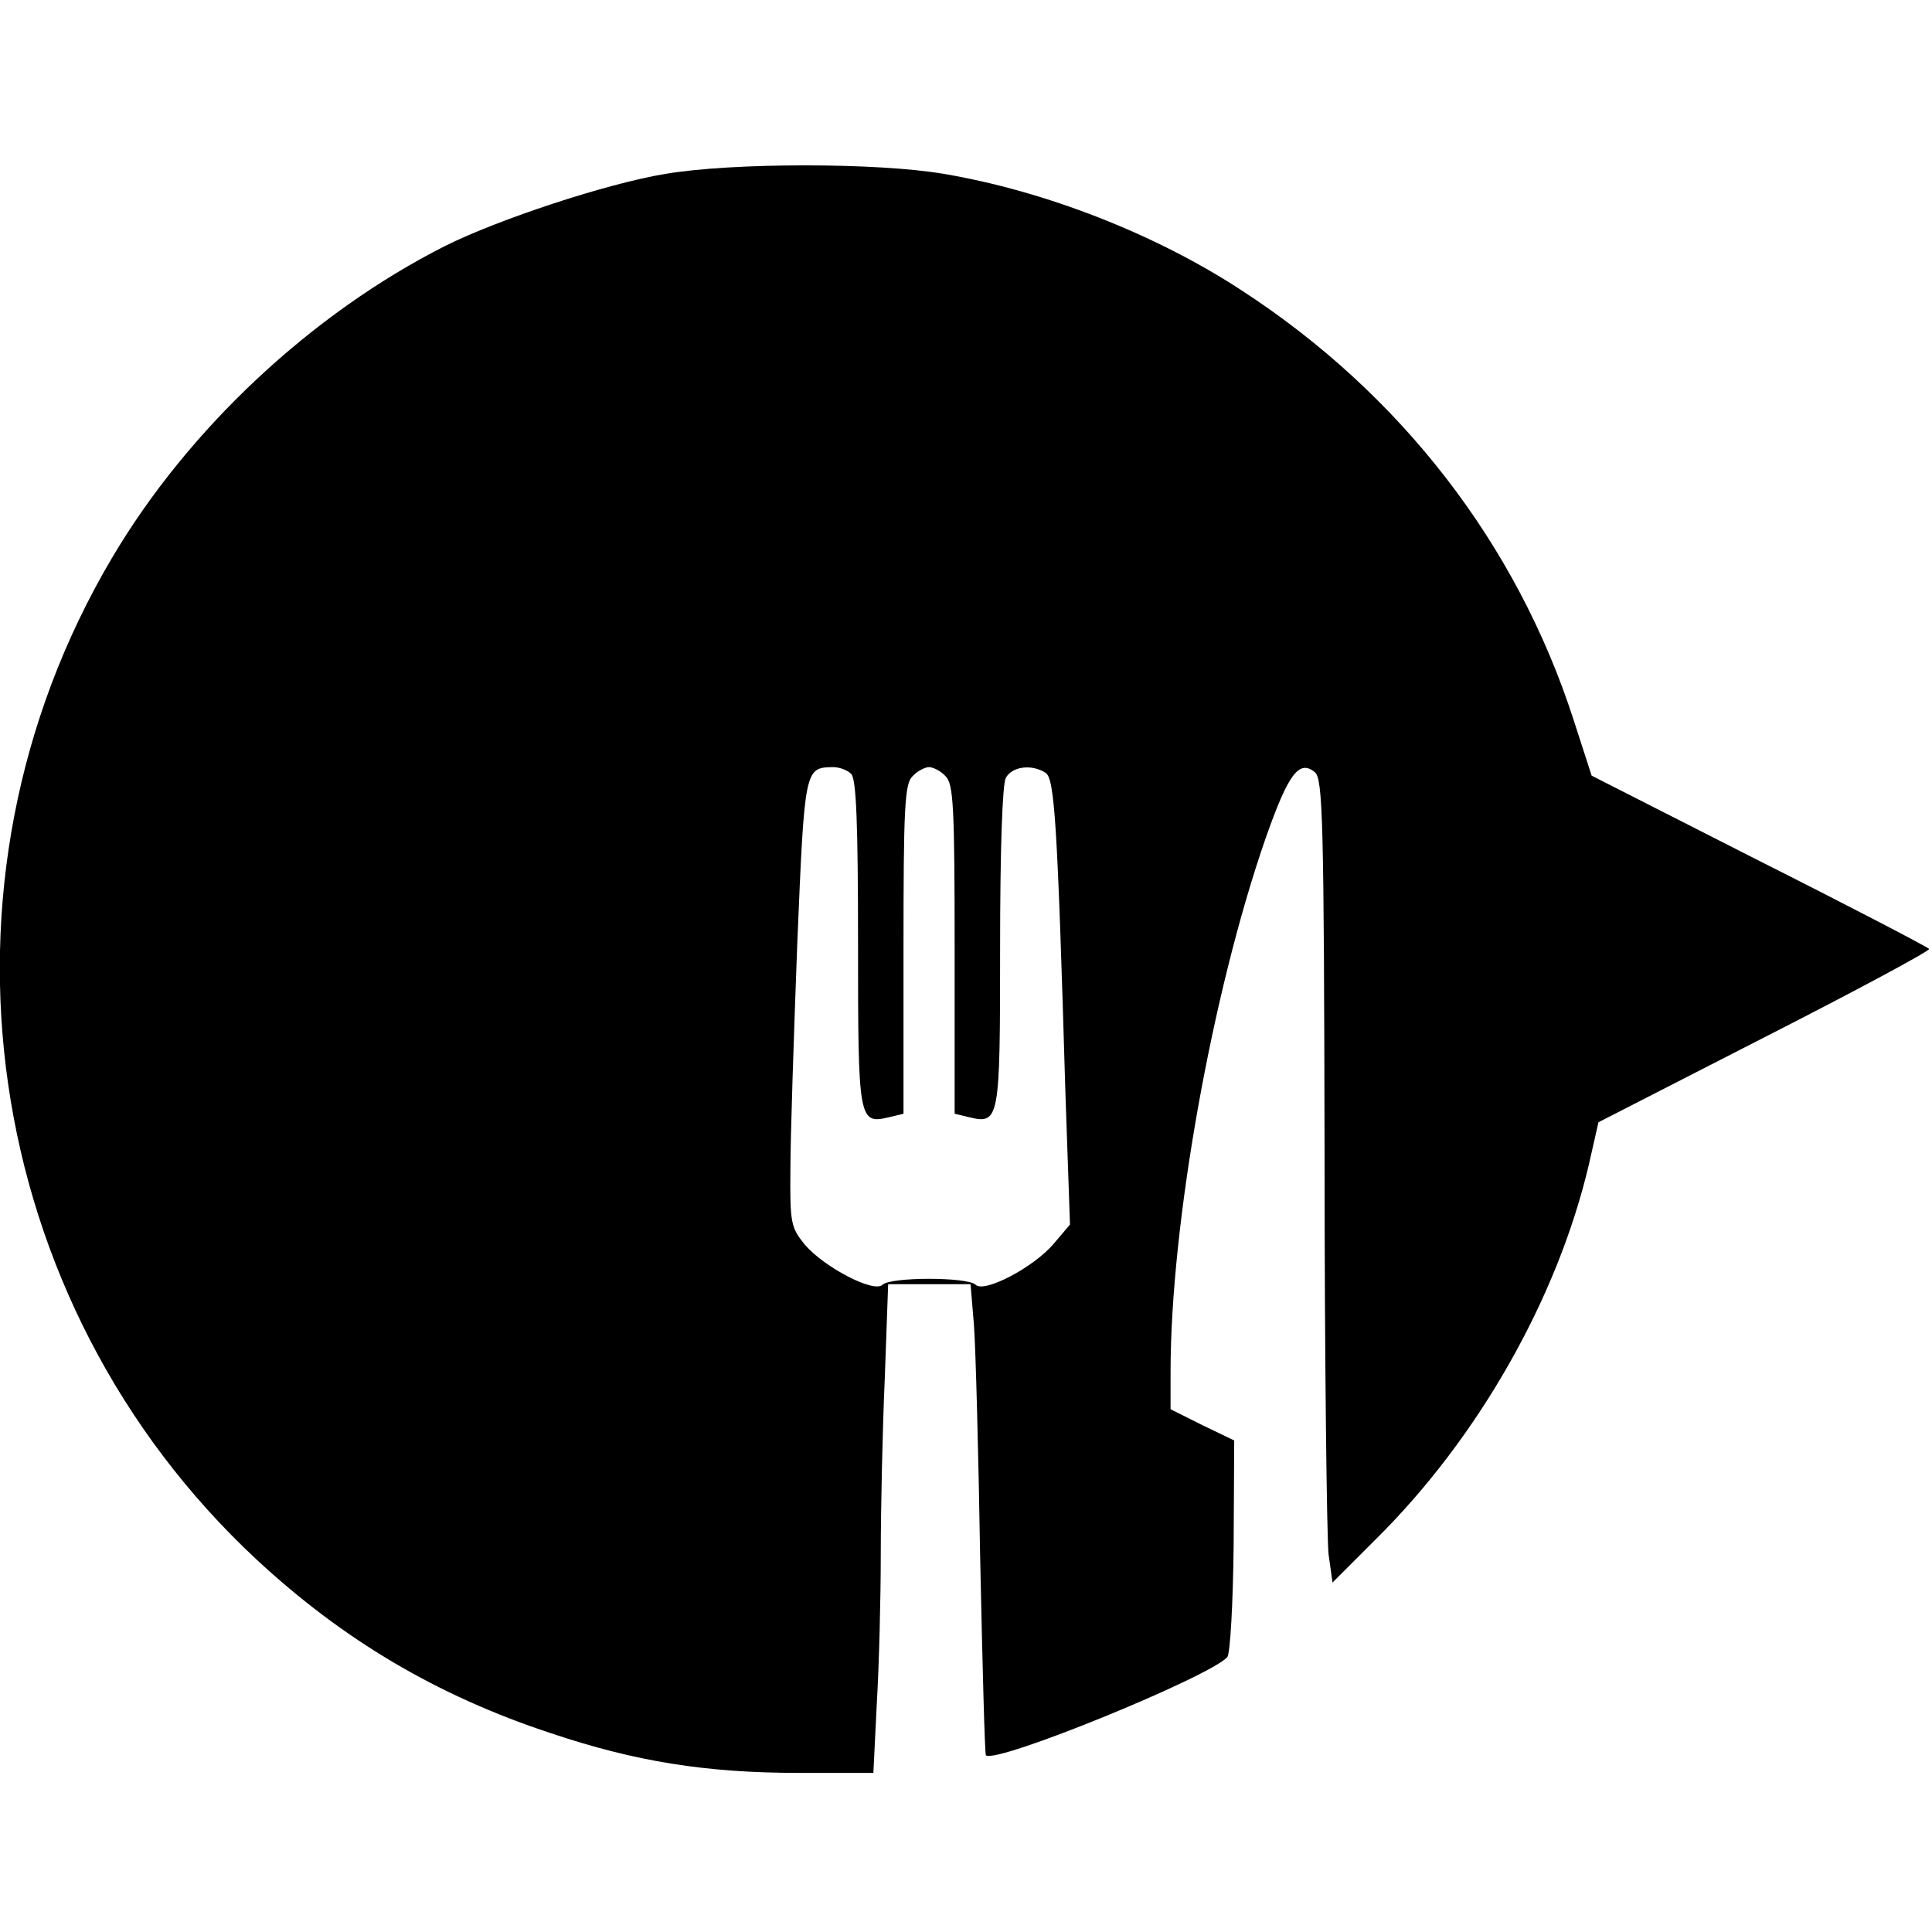 <?xml version="1.0" standalone="no"?>
<!DOCTYPE svg PUBLIC "-//W3C//DTD SVG 20010904//EN"
 "http://www.w3.org/TR/2001/REC-SVG-20010904/DTD/svg10.dtd">
<svg version="1.0" xmlns="http://www.w3.org/2000/svg"
 width="340pt" height="340pt" viewBox="0 0 340 340"
 preserveAspectRatio="xMidYMid meet">
<g transform="translate(0,340) scale(0.1,-0.1)"
fill="#000000" stroke="none">
<path d="M1171 3094 c-103 -17 -294 -80 -388 -127 -235 -119 -452 -322 -586
-549 -339 -573 -233 -1309 255 -1763 152 -141 317 -239 517 -305 149 -50 273
-70 437 -70 l131 0 6 122 c4 66 7 185 7 263 0 78 3 217 7 308 l6 167 73 0 72
0 6 -72 c3 -40 8 -226 11 -413 4 -187 8 -341 10 -344 17 -16 396 139 425 173
5 7 10 95 11 197 l1 184 -56 27 -56 28 0 66 c0 259 73 667 167 938 40 114 59
140 87 117 14 -12 16 -84 17 -670 0 -361 4 -678 7 -706 l7 -50 76 76 c181 179
320 425 375 659 l17 75 293 150 c161 82 291 152 289 155 -2 3 -136 73 -299
155 l-295 150 -32 99 c-100 309 -304 573 -584 755 -151 99 -346 175 -524 205
-117 20 -372 20 -490 0z m327 -1056 c9 -9 12 -89 12 -299 0 -312 1 -318 55
-305 l25 6 0 289 c0 250 2 292 16 305 8 9 22 16 29 16 7 0 21 -7 29 -16 14
-13 16 -55 16 -305 l0 -289 25 -6 c54 -13 55 -6 55 298 0 173 4 287 10 299 11
20 45 25 70 9 16 -10 21 -89 35 -565 l8 -230 -28 -33 c-35 -42 -123 -88 -138
-73 -14 14 -150 14 -164 0 -15 -15 -103 31 -137 71 -24 30 -26 37 -25 133 0
56 6 234 12 395 13 311 13 311 63 312 11 0 25 -5 32 -12z"/>
</g>
</svg>
